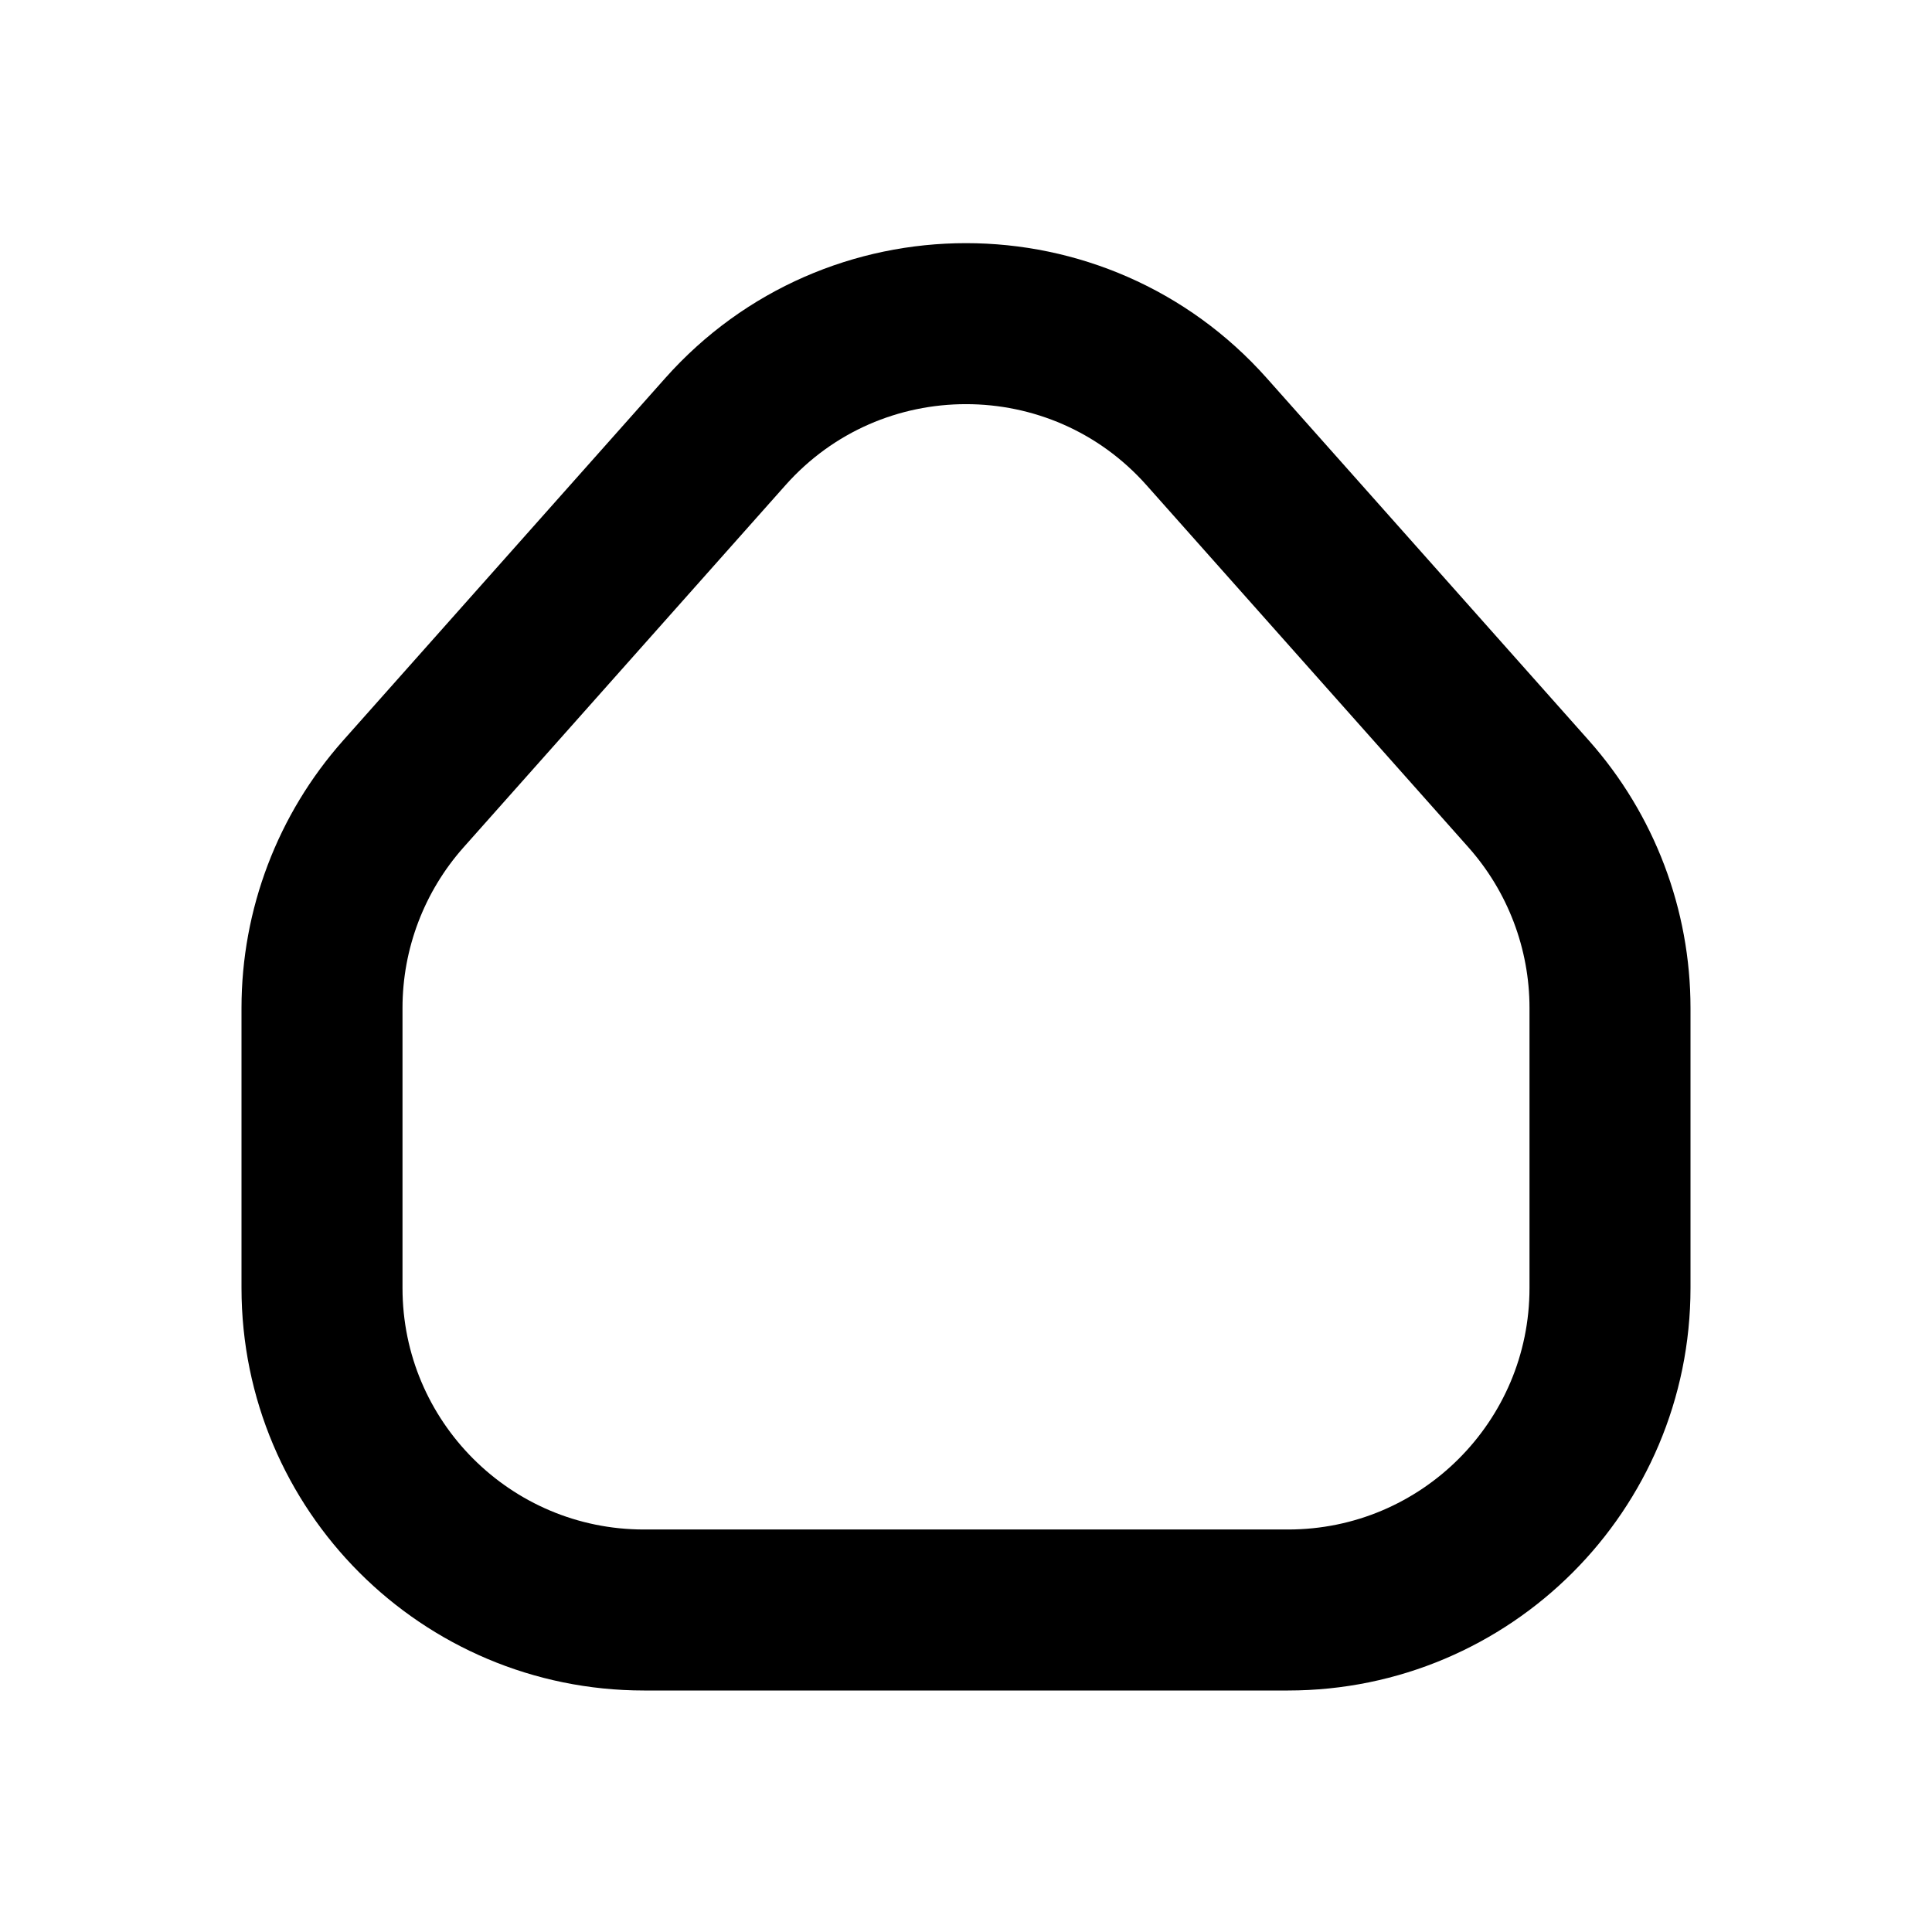 <svg
  xmlns="http://www.w3.org/2000/svg"
  width="24"
  height="24"
  viewBox="0 0 24 24"
  fill="none"
  stroke="currentColor"
  stroke-width="2"
>
  <path d="M4 16V12.521C4 11.541 4.36 10.595 5.01 9.863L9.01 5.363C10.601 3.573 13.399 3.573 14.99 5.363L18.99 9.863C19.64 10.595 20 11.541 20 12.521V16C20 18.209 18.209 20 16 20H8C5.791 20 4 18.209 4 16Z"/>
</svg>
